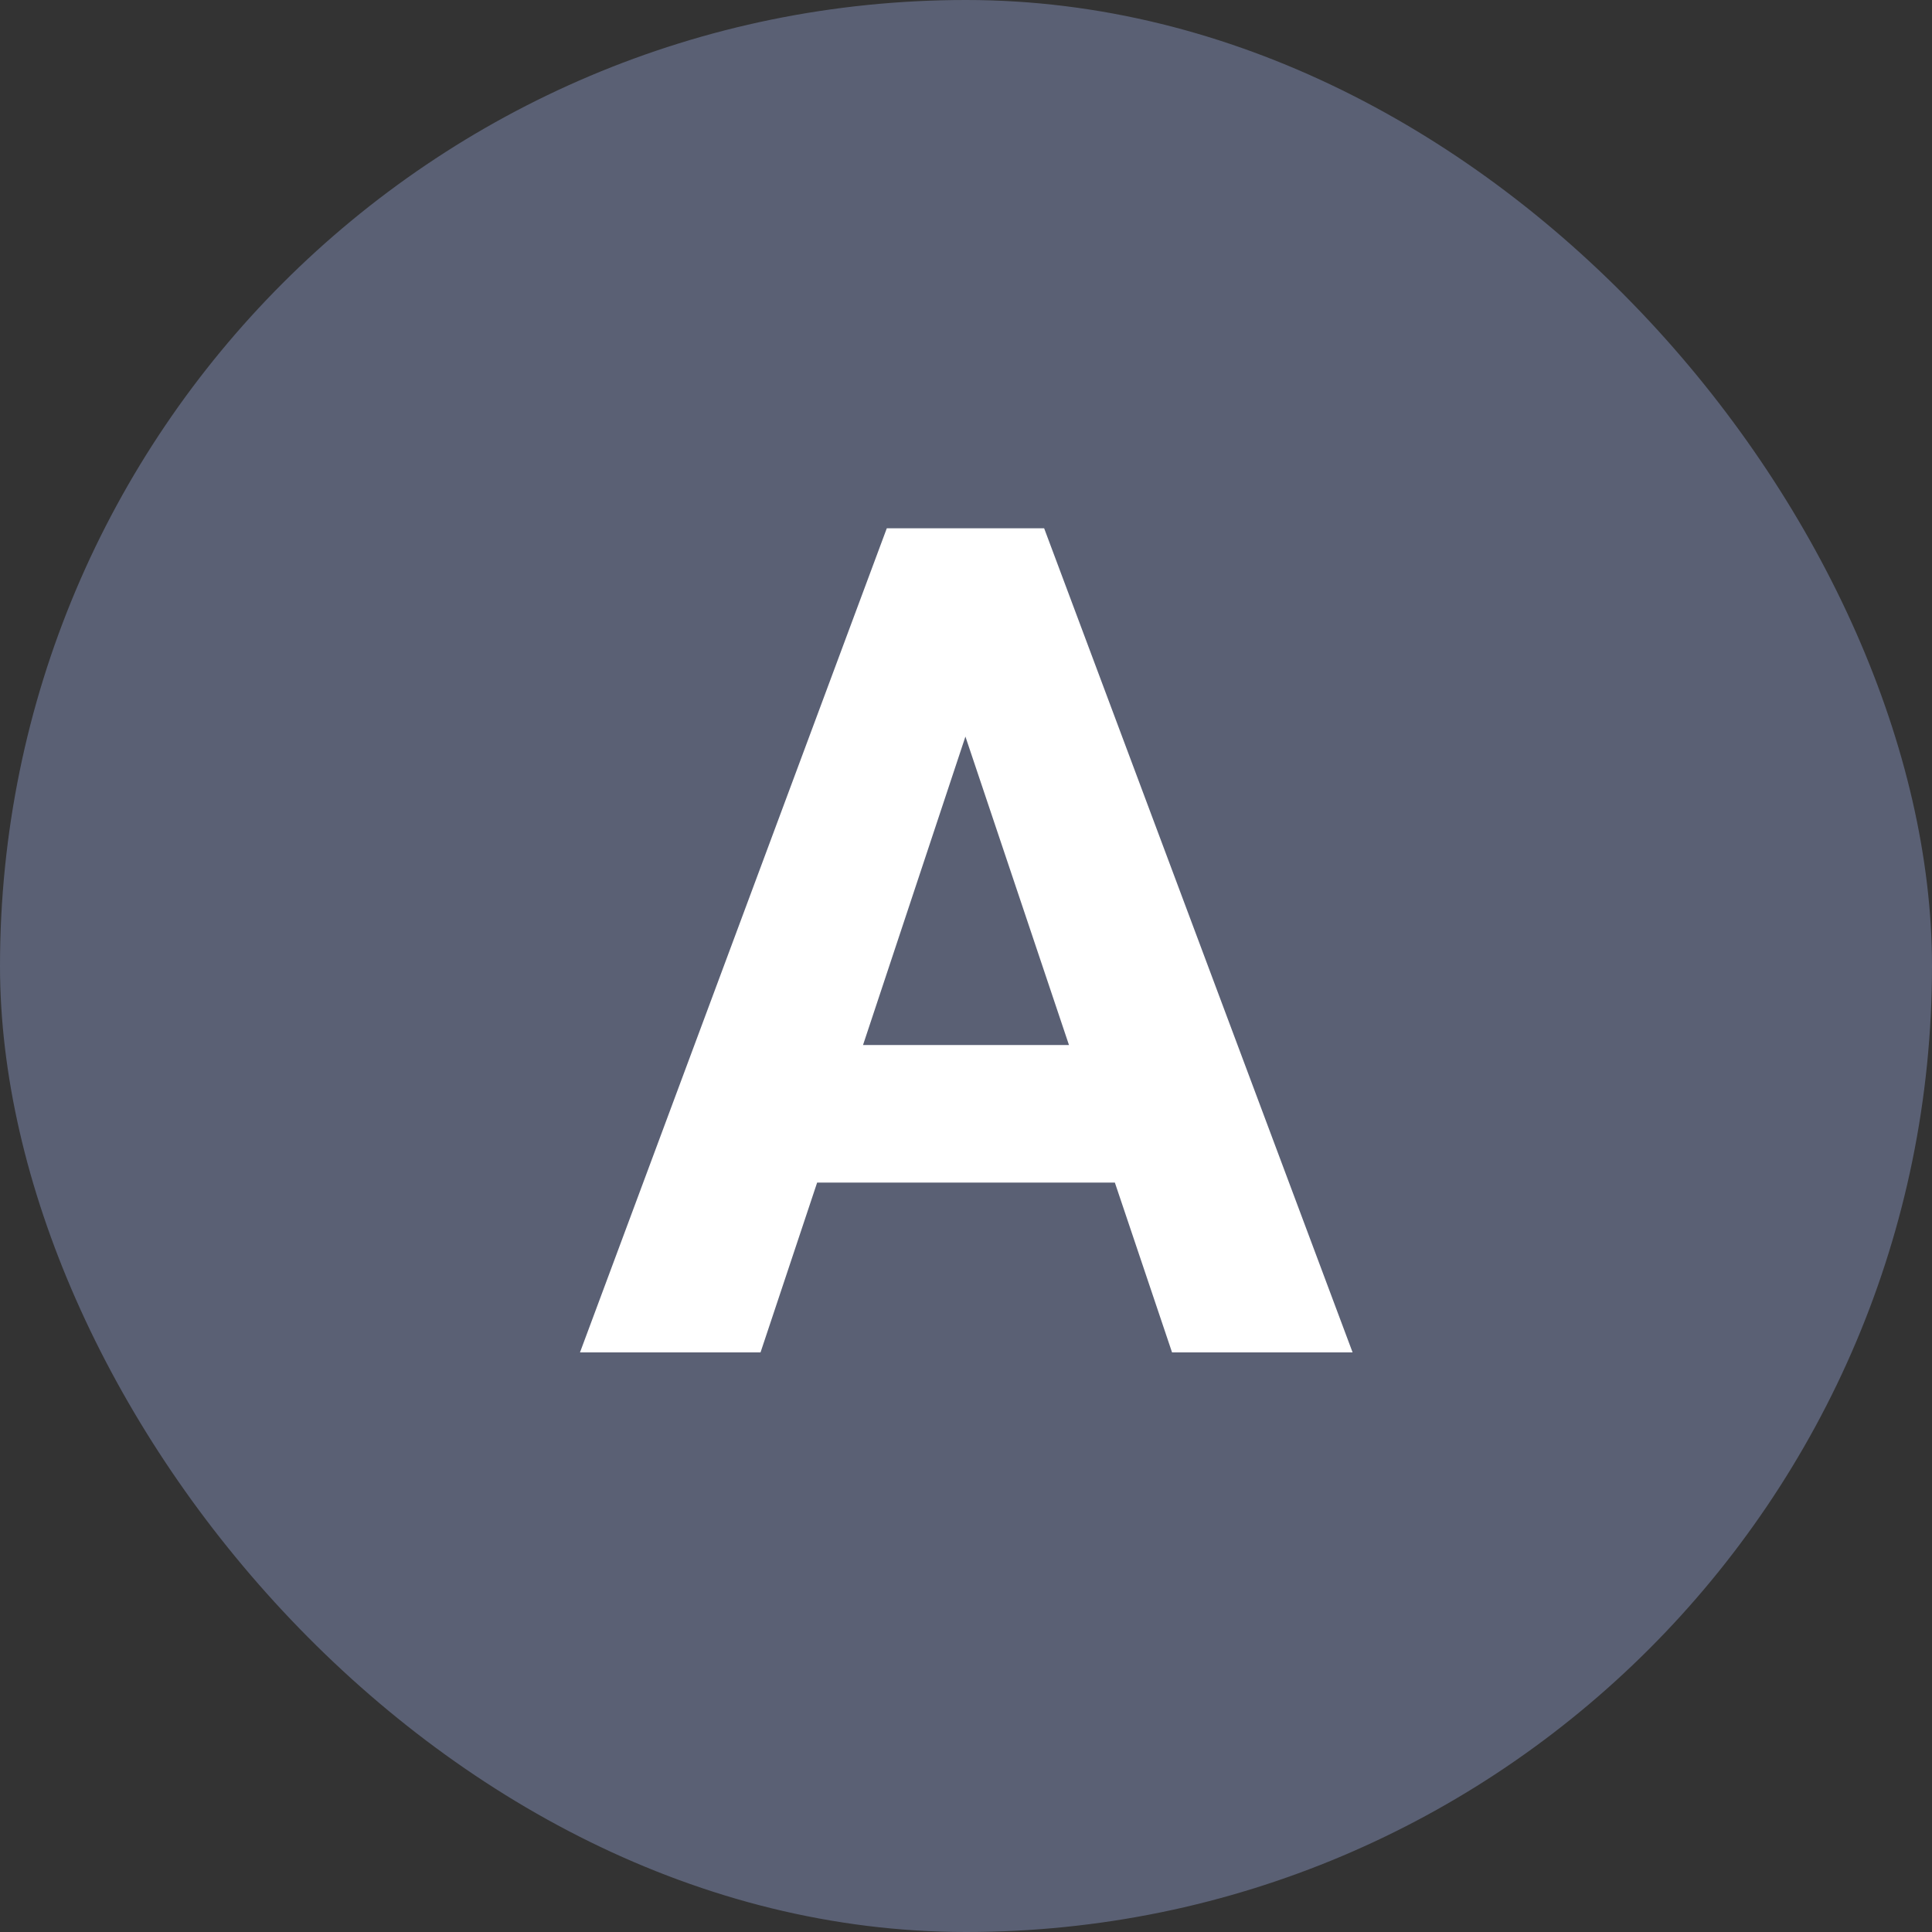 <?xml version="1.0" encoding="UTF-8"?>
<svg width="20px" height="20px" viewBox="0 0 20 20" version="1.1" xmlns="http://www.w3.org/2000/svg" xmlns:xlink="http://www.w3.org/1999/xlink">
    <rect x="0" y="0" width="20" height="20" fill="#333333" stroke="none"/>
    <title>A</title>
    <g id="页面-1" stroke="none" stroke-width="1" fill="none" fill-rule="evenodd">
        <g id="画板" transform="translate(-690, -198)">
            <g id="A" transform="translate(690, 198)">
                <rect id="矩形" fill="#5A6074" x="0" y="0" width="20" height="20" rx="10"></rect>
                <path d="M7.873,14 L8.459,12.242 L11.541,12.242 L12.133,14 L14.002,14 L10.809,5.469 L9.18,5.469 L6.004,14 L7.873,14 Z M11.066,10.818 L8.934,10.818 L9.994,7.625 L11.066,10.818 Z" fill="#FFFFFF" fill-rule="nonzero"></path>
            </g>
        </g>
    </g>
</svg>